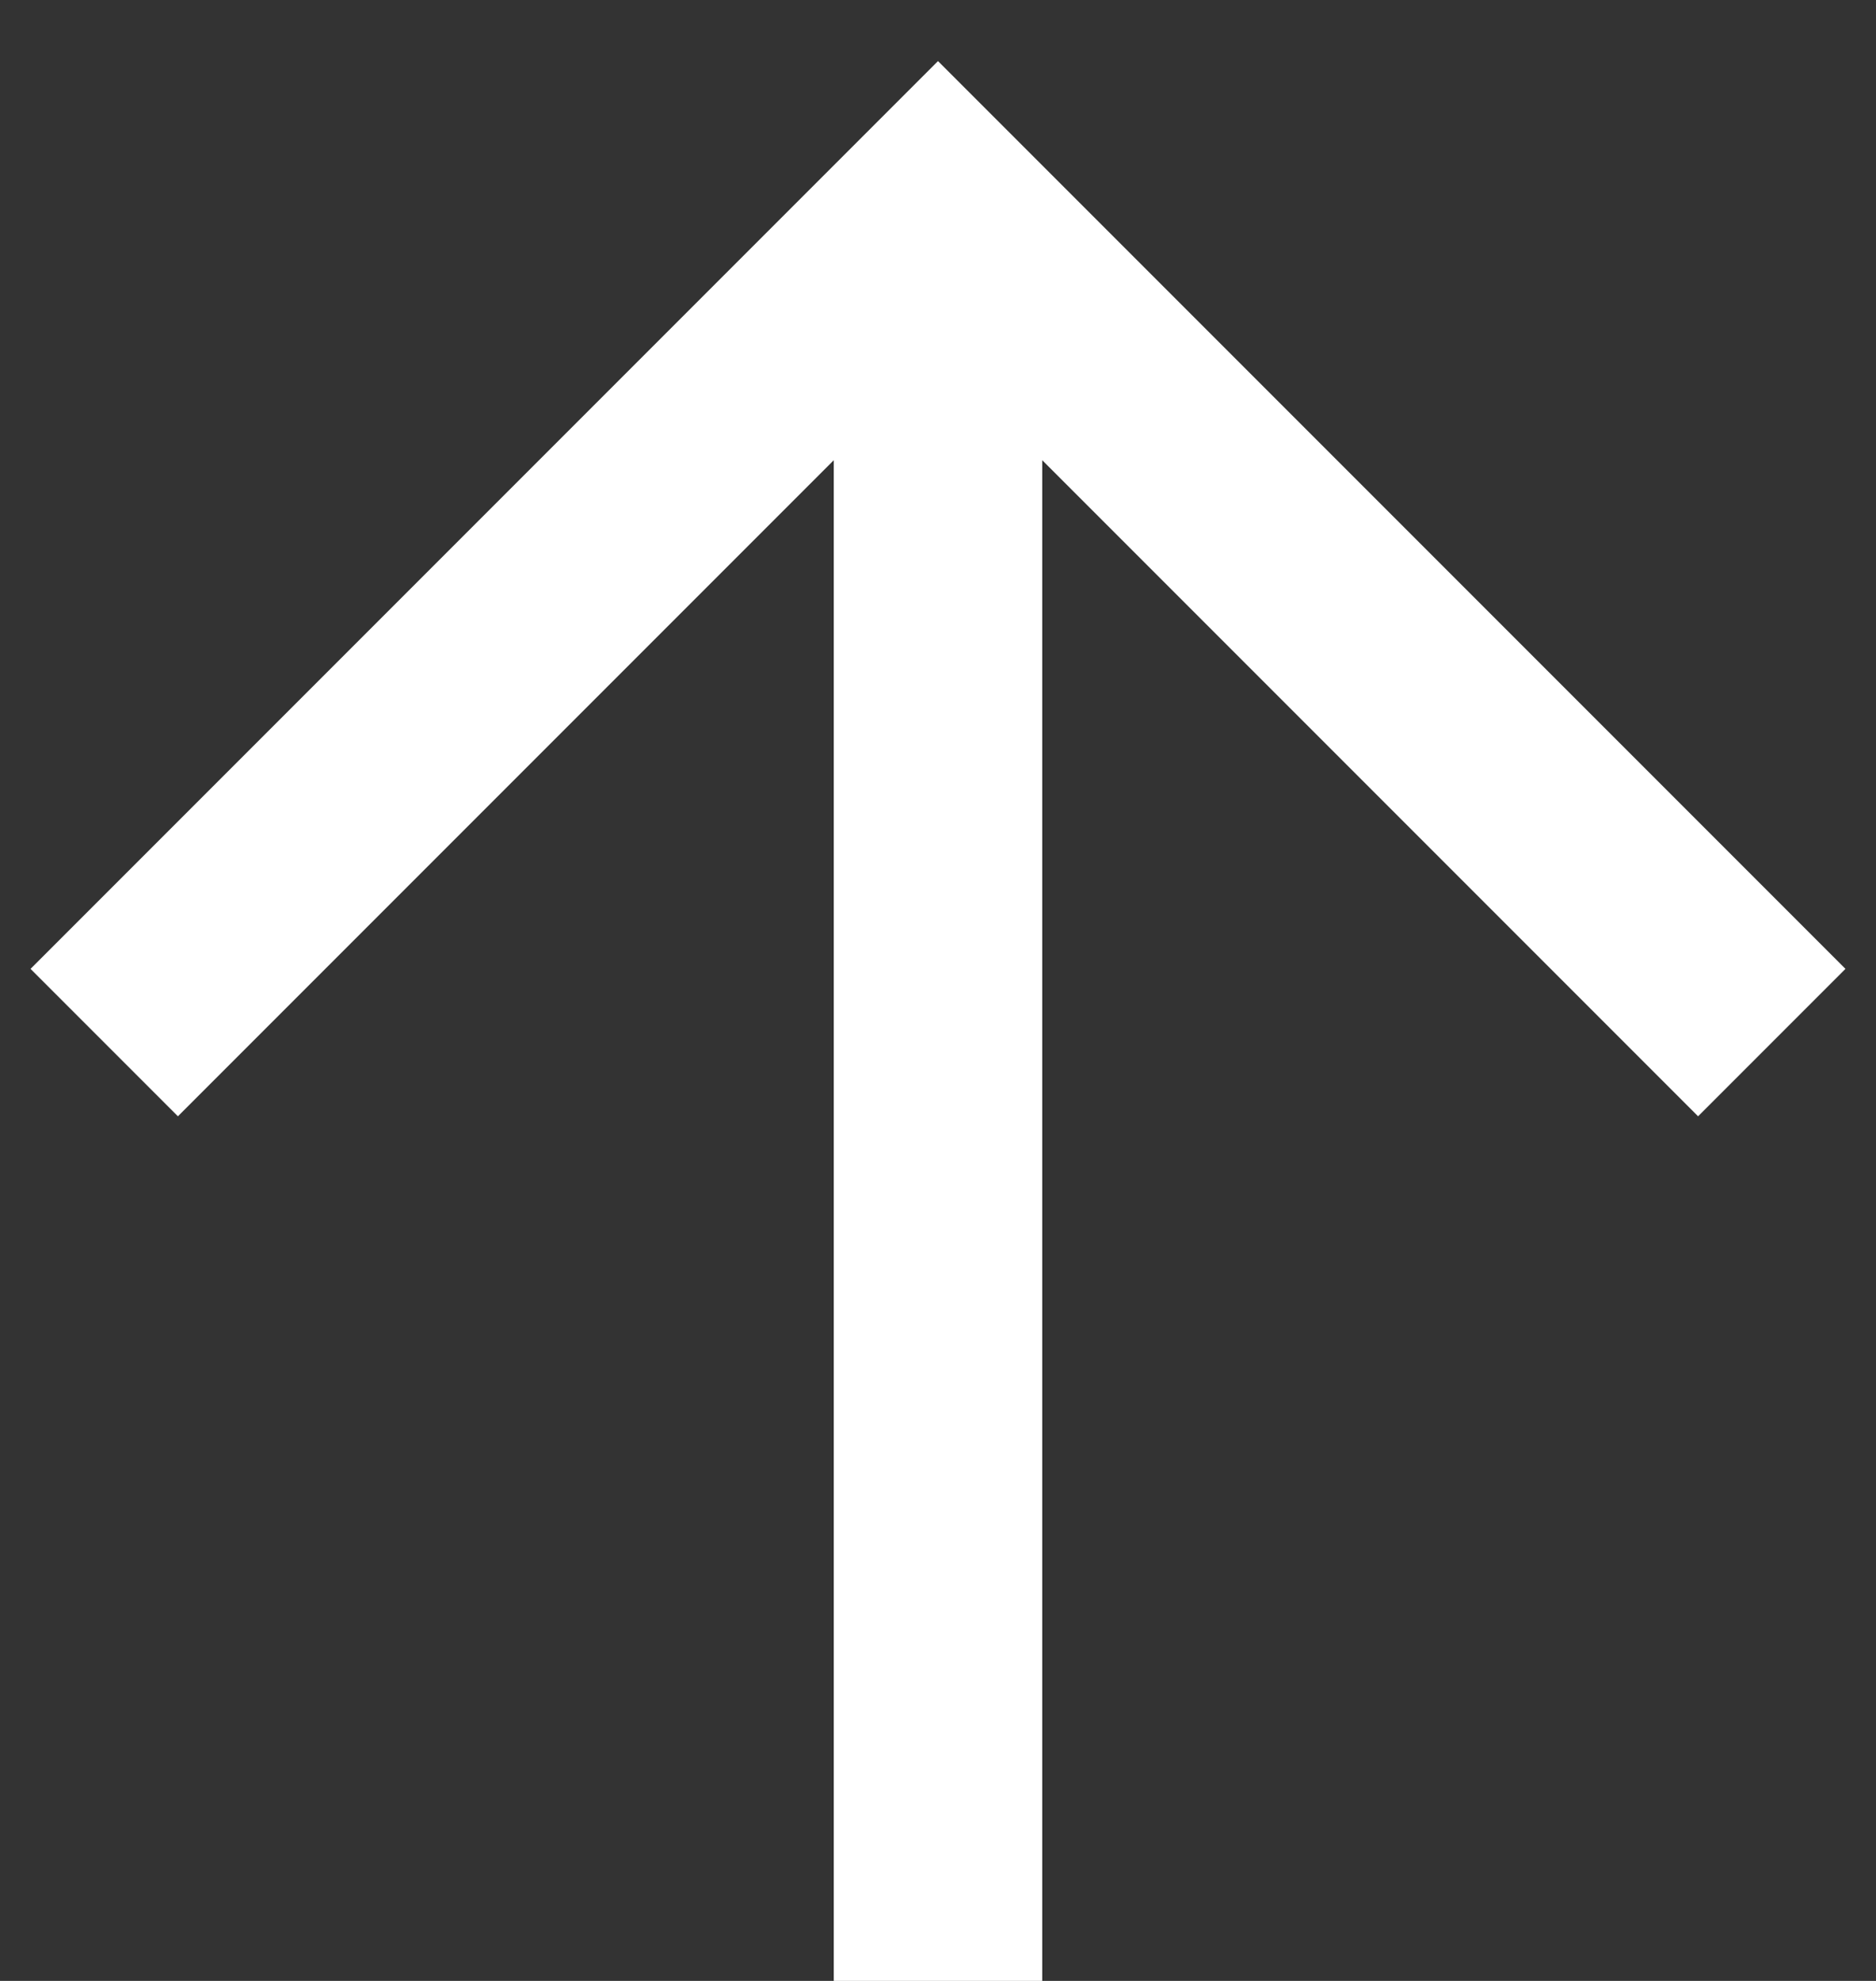 <svg width="18" height="19" viewBox="0 0 18 19" fill="none" xmlns="http://www.w3.org/2000/svg">
<rect x="0" y="0" width="18" height="19" fill="#333333" stroke="none"/>
<path fill-rule="evenodd" clip-rule="evenodd" d="M10 4.414L10 19L8 19L8 4.414L1.707 10.707L0.293 9.293L9 0.586L17.707 9.293L16.293 10.707L10 4.414Z" fill="white"/>
</svg>
